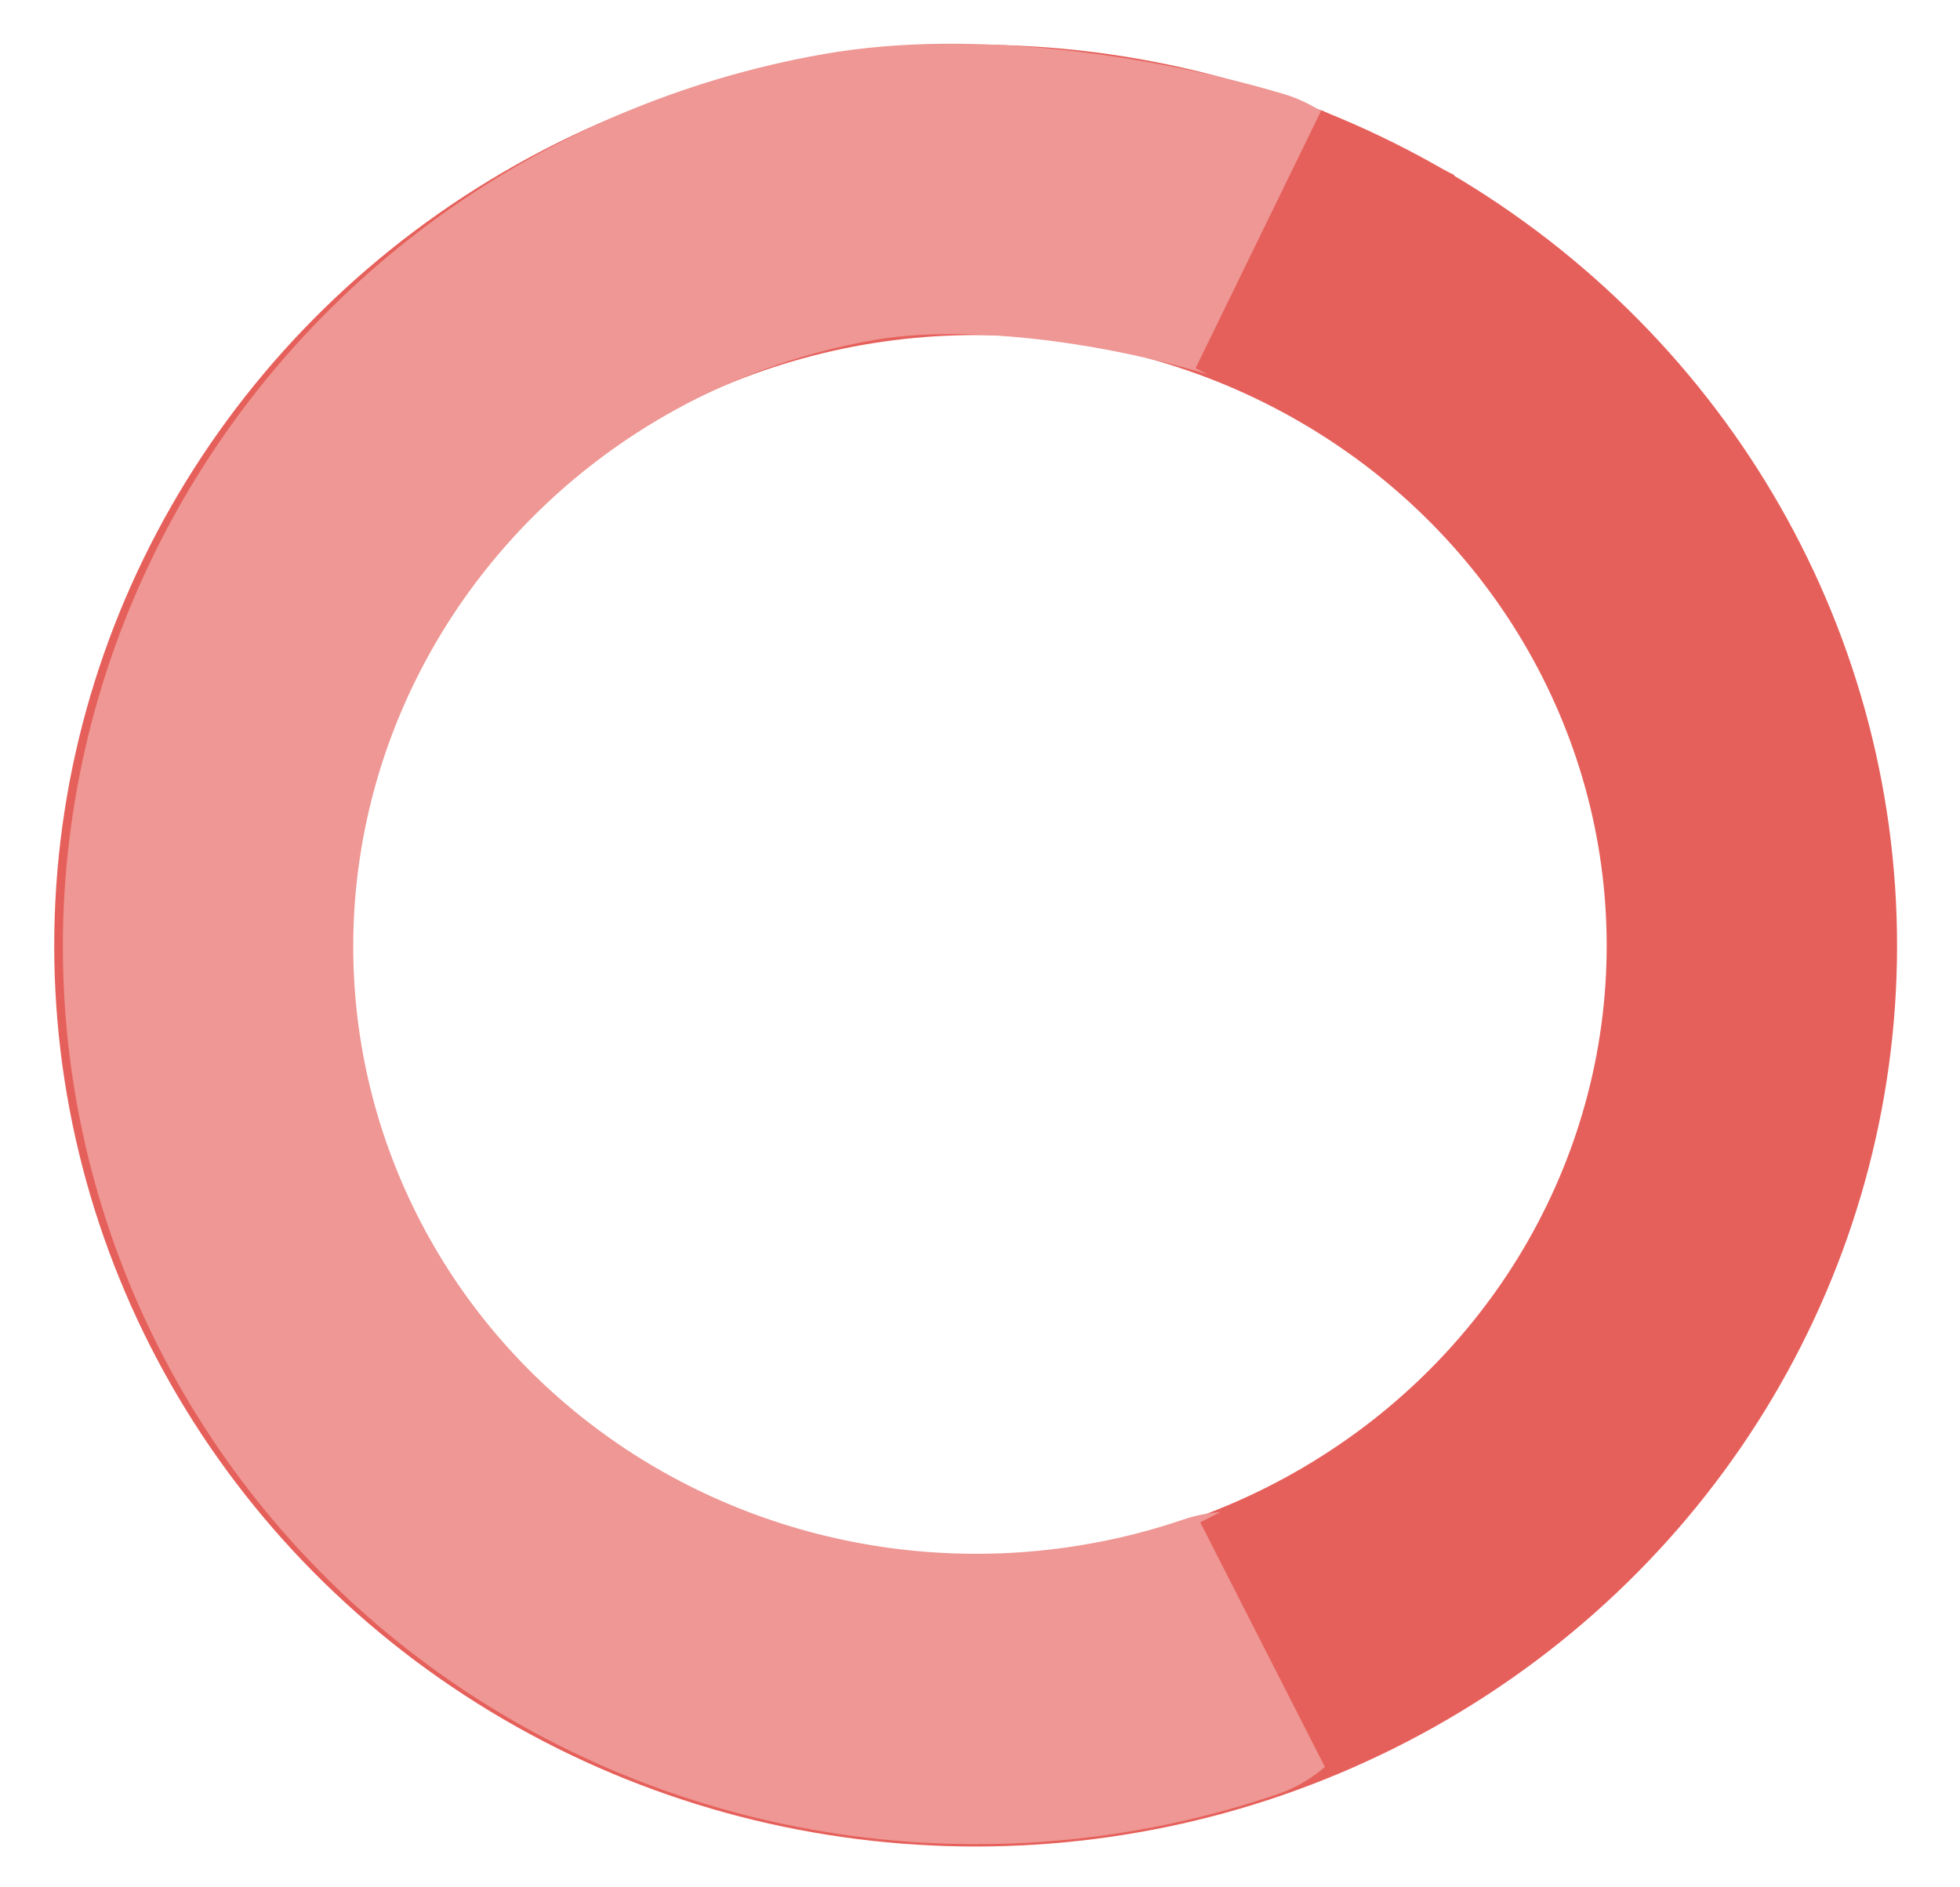 <svg width="27" height="26" viewBox="0 0 27 26" fill="none" xmlns="http://www.w3.org/2000/svg">
<g clip-path="url(#clip0)">
<ellipse rx="10.693" ry="10.411" transform="matrix(-1 0 0 1 13.44 13.027)" stroke="#E6605B" stroke-width="4"/>
<path d="M16.945 22.827C15.355 23.368 13.66 23.532 11.997 23.308C10.335 23.084 8.752 22.477 7.379 21.538C6.006 20.598 4.881 19.352 4.097 17.901C3.313 16.45 2.891 14.836 2.867 13.191C2.843 11.546 3.216 9.916 3.957 8.435C4.698 6.954 5.785 5.664 7.129 4.669C8.473 3.675 10.037 3.005 11.692 2.715C13.347 2.424 15.505 2.735 17.11 3.211" stroke="#EE9794" stroke-width="4" stroke-linecap="round" stroke-linejoin="round"/>
<rect x="18.203" y="1.518" width="2.037" height="3.956" transform="rotate(26 18.203 1.518)" fill="#E6605B"/>
<rect x="16.534" y="20.972" width="2.037" height="3.916" transform="rotate(-27 16.534 20.972)" fill="#E6605B"/>
</g>
<defs>
<clipPath id="clip0">
<rect width="27" height="26" fill="white"/>
</clipPath>
</defs>
</svg>
